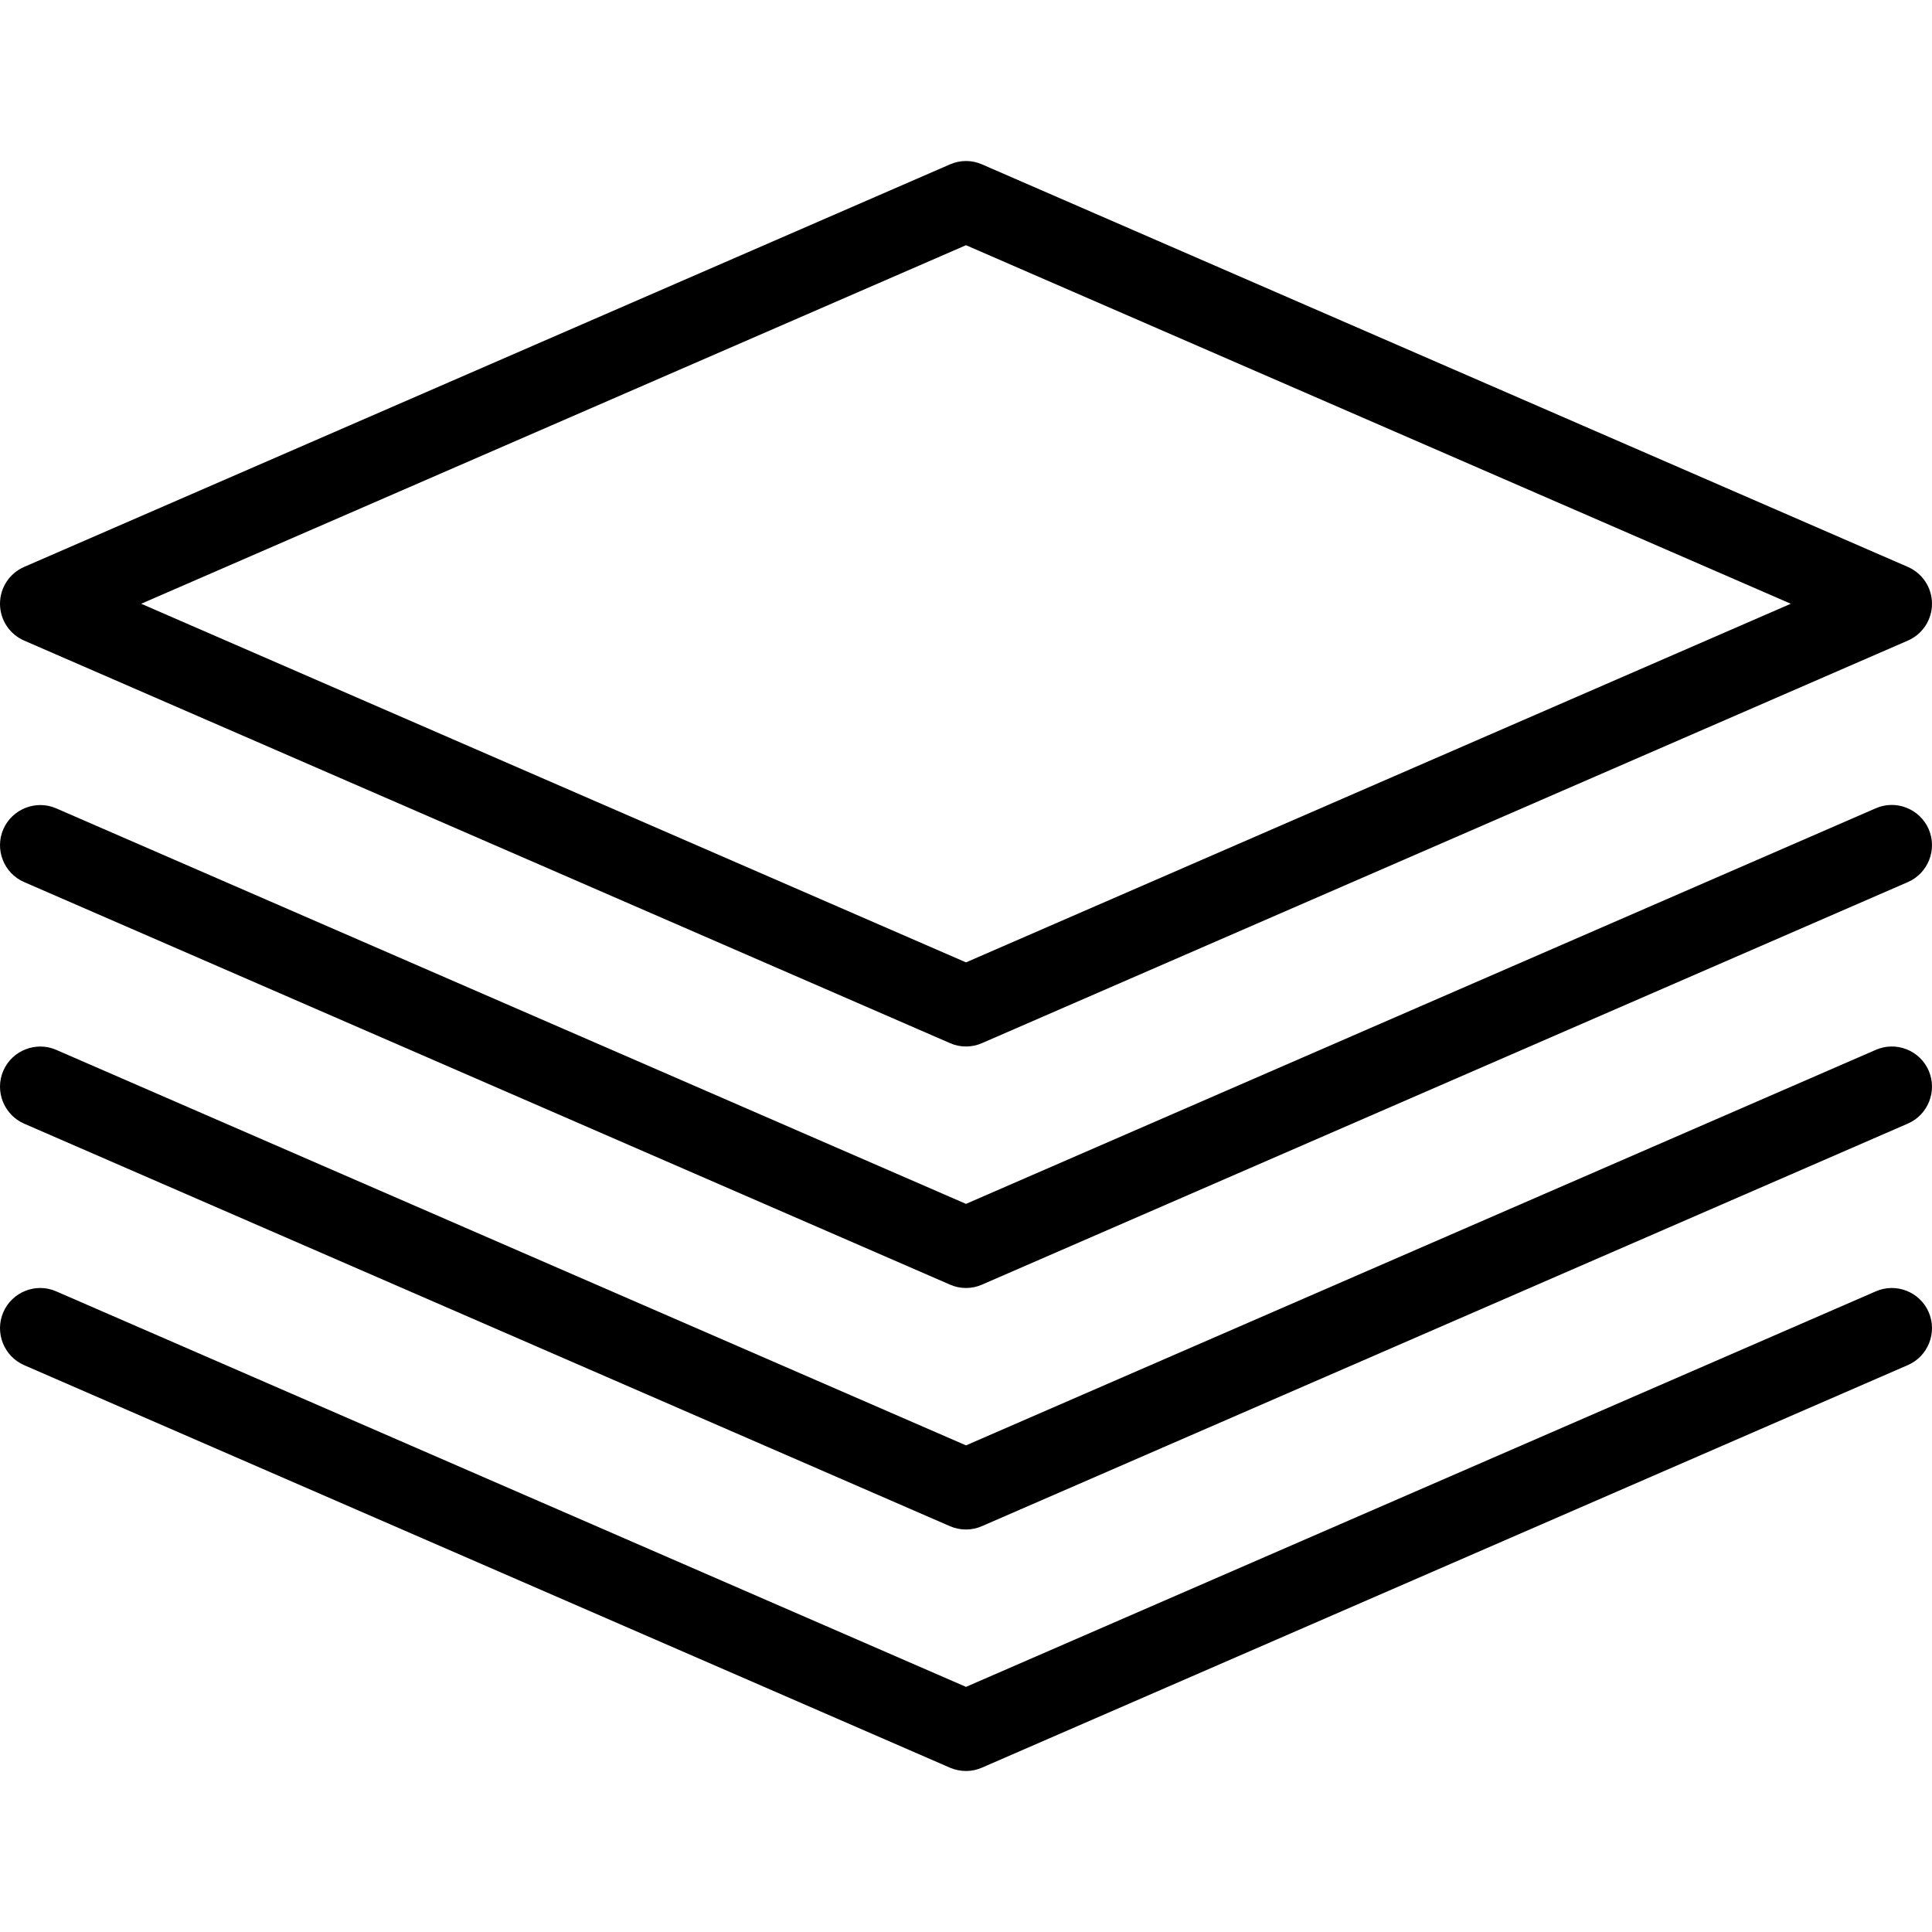 <?xml version="1.0" encoding="utf-8"?>
<!-- Generator: Adobe Illustrator 16.0.3, SVG Export Plug-In . SVG Version: 6.00 Build 0)  -->
<!DOCTYPE svg PUBLIC "-//W3C//DTD SVG 1.1//EN" "http://www.w3.org/Graphics/SVG/1.1/DTD/svg11.dtd">
<svg version="1.1" xmlns="http://www.w3.org/2000/svg" xmlns:xlink="http://www.w3.org/1999/xlink" x="0px" y="0px" width="24px"
	 height="24px" viewBox="0 0 24 24" enable-background="new 0 0 24 24" xml:space="preserve">
<g id="Outline_Icons_1_">
	<g id="Outline_Icons">
		<g>
			<path d="M0.301,10.958l11.5,5C11.864,15.986,11.932,16,12,16s0.136-0.014,0.199-0.042l11.5-5c0.253-0.109,0.369-0.405,0.26-0.658
				c-0.11-0.252-0.406-0.37-0.658-0.259L12,14.955L0.699,10.042c-0.251-0.11-0.548,0.007-0.658,0.259
				C-0.068,10.554,0.048,10.849,0.301,10.958z"/>
			<path d="M23.301,13.042L12,17.955L0.699,13.042c-0.251-0.11-0.548,0.006-0.658,0.259c-0.109,0.253,0.007,0.548,0.26,0.658l11.5,5
				C11.864,18.986,11.932,19,12,19s0.136-0.014,0.199-0.042l11.5-5c0.253-0.109,0.369-0.405,0.26-0.658
				C23.849,13.047,23.553,12.931,23.301,13.042z"/>
			<path d="M23.301,16.042L12,20.955L0.699,16.042c-0.251-0.111-0.548,0.005-0.658,0.259c-0.109,0.253,0.007,0.548,0.26,0.658
				l11.5,5C11.864,21.986,11.932,22,12,22s0.136-0.014,0.199-0.042l11.5-5c0.253-0.109,0.369-0.405,0.26-0.658
				C23.849,16.047,23.553,15.931,23.301,16.042z"/>
			<path d="M0.301,7.958l11.5,5C11.864,12.986,11.932,13,12,13s0.136-0.014,0.199-0.042l11.5-5C23.882,7.879,24,7.699,24,7.5
				s-0.118-0.379-0.301-0.458l-11.5-5c-0.127-0.056-0.271-0.056-0.398,0l-11.5,5C0.118,7.121,0,7.301,0,7.5S0.118,7.879,0.301,7.958
				z M12,3.046L22.246,7.5L12,11.955L1.754,7.5L12,3.046z"/>
		</g>
	</g>
	<g id="New_icons_1_">
	</g>
</g>
<g id="Invisible_Shape">
	<rect fill="none" width="24" height="24"/>
</g>
</svg>
